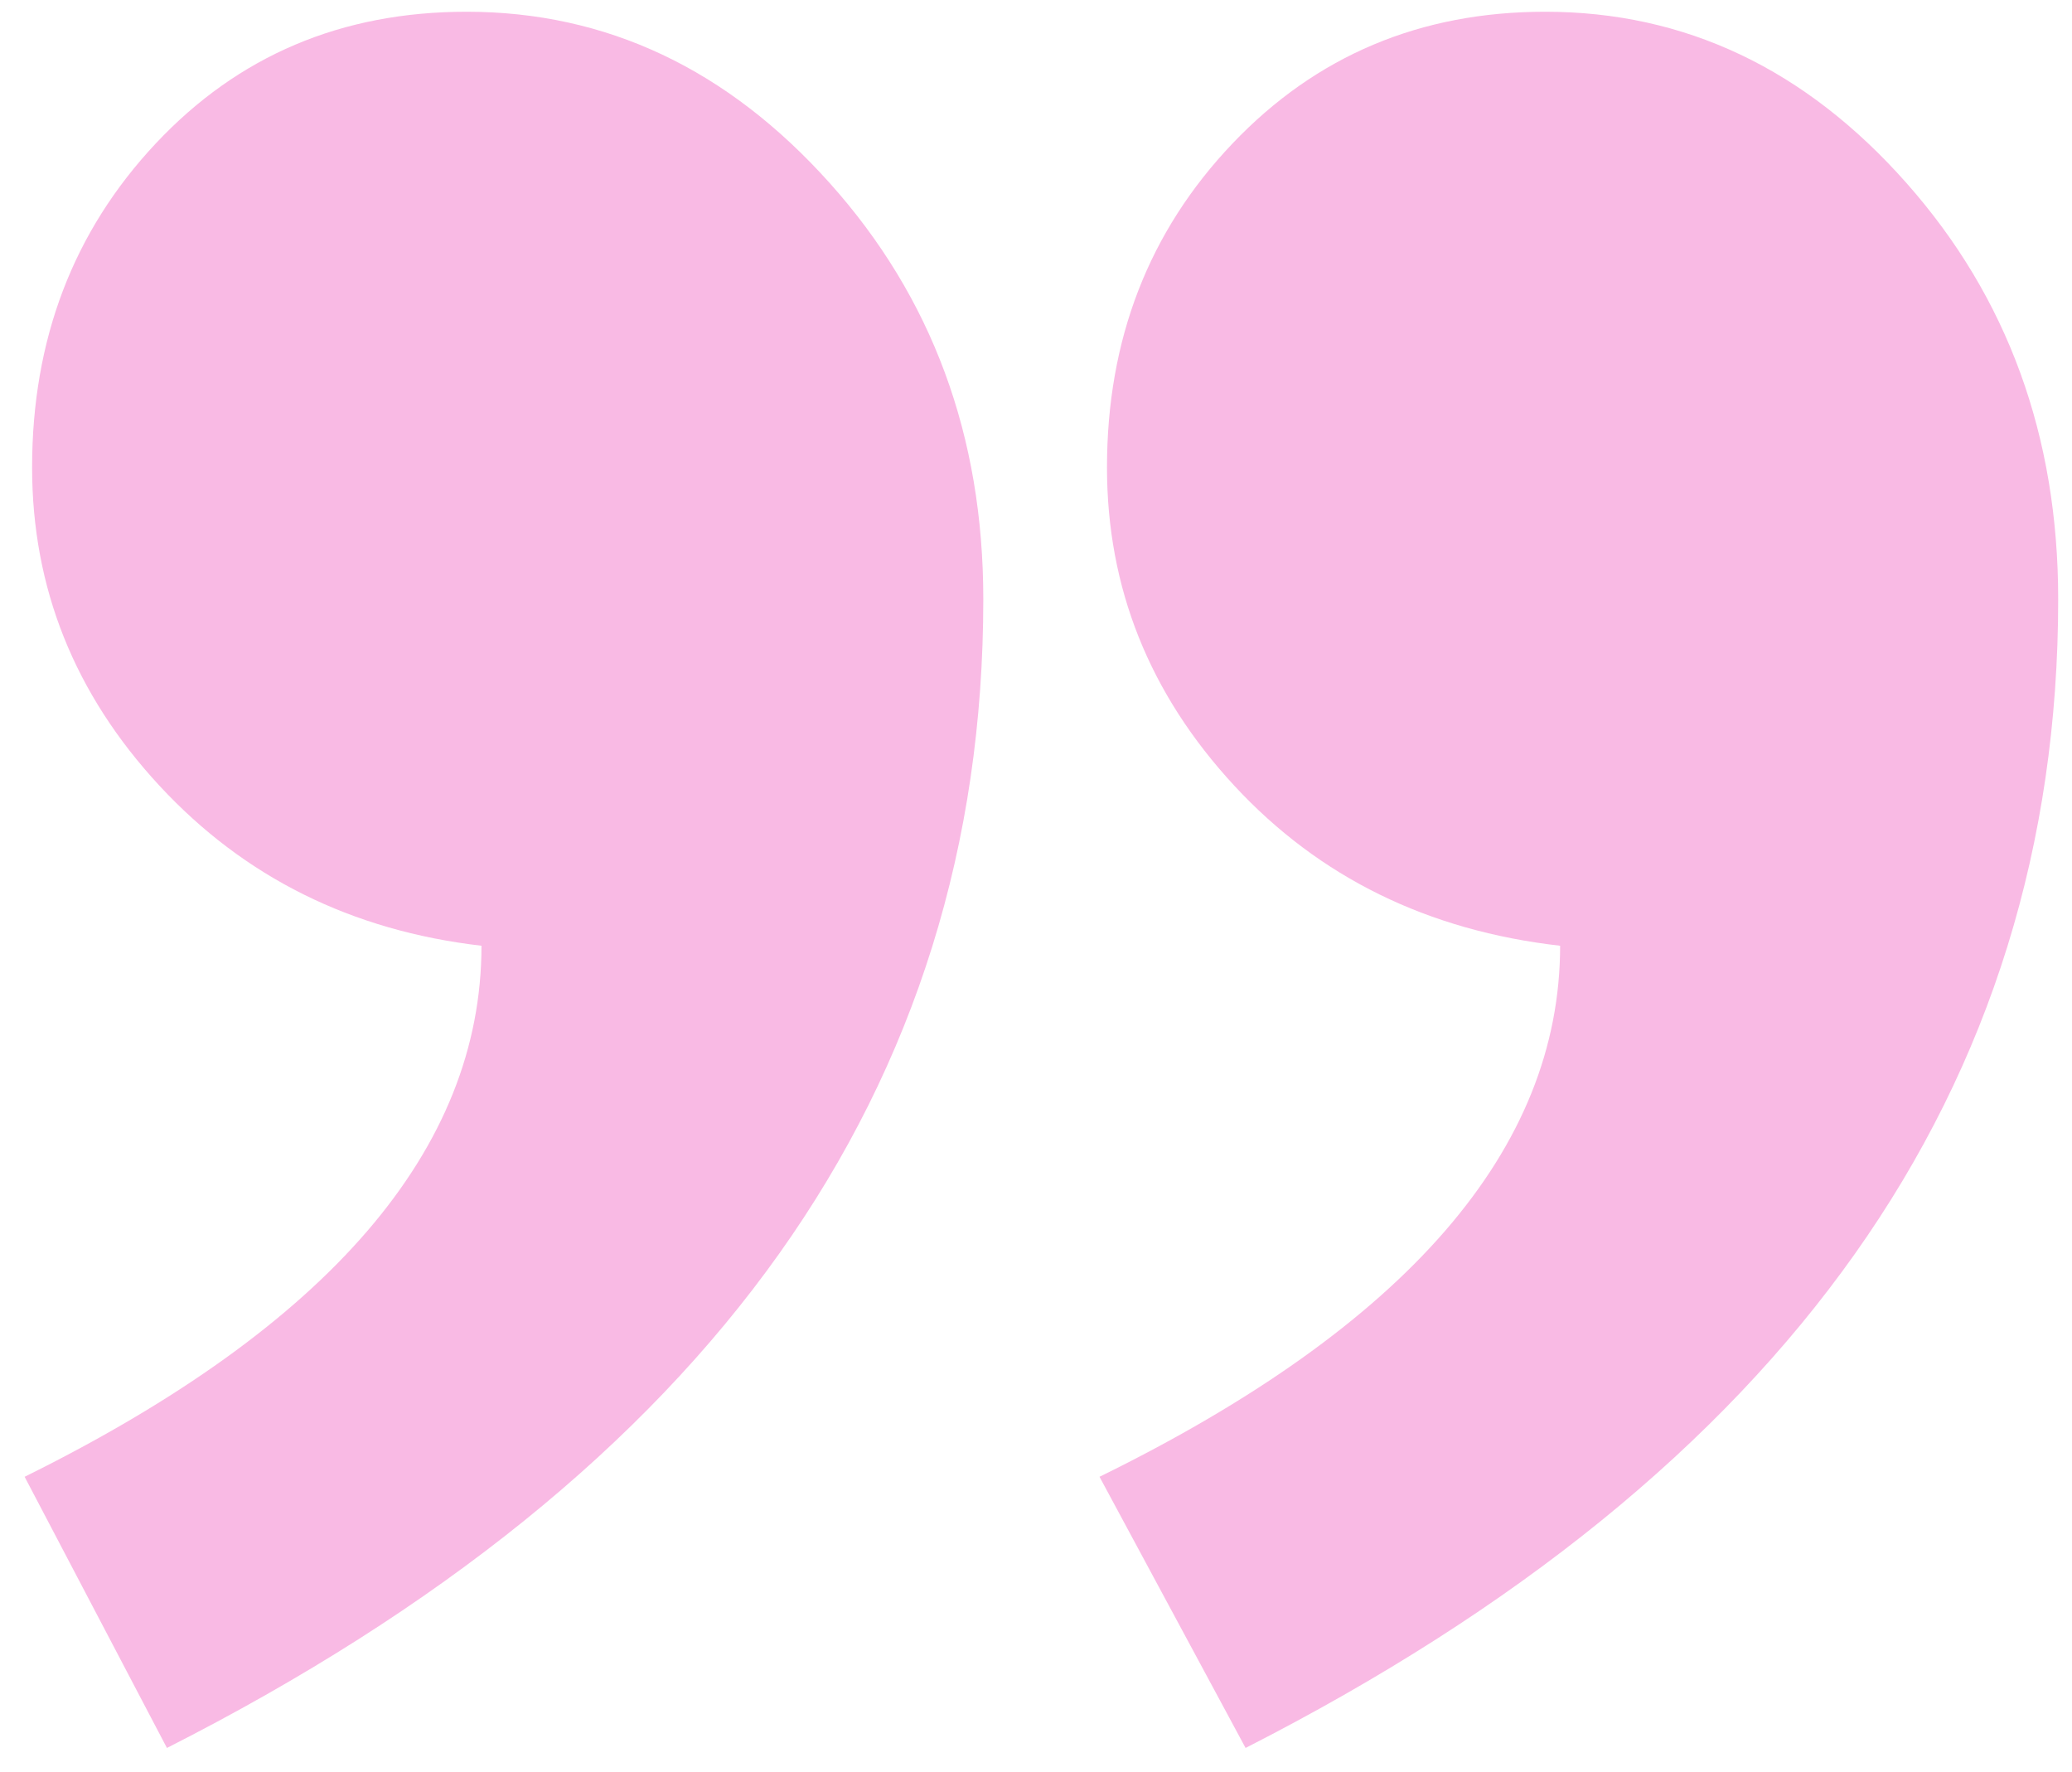 <svg width="69" height="59" viewBox="0 0 69 59" fill="none" xmlns="http://www.w3.org/2000/svg">
<path fill-rule="evenodd" clip-rule="evenodd" d="M0.82 49.178C10.963 44.161 16.034 38.267 16.034 31.494C11.711 30.992 8.136 29.216 5.309 26.164C2.482 23.112 1.069 19.58 1.069 15.566C1.069 11.302 2.441 7.707 5.184 4.781C7.928 1.854 11.378 0.391 15.535 0.391C20.191 0.391 24.223 2.293 27.632 6.098C31.041 9.902 32.745 14.521 32.745 19.956C32.745 36.26 23.683 49.01 5.559 58.208L0.82 49.178ZM36.615 49.178C46.841 44.161 51.954 38.267 51.954 31.494C47.548 30.992 43.931 29.216 41.104 26.164C38.278 23.112 36.864 19.58 36.864 15.566C36.864 11.302 38.257 7.707 41.042 4.781C43.827 1.854 47.298 0.391 51.455 0.391C56.111 0.391 60.123 2.293 63.49 6.098C66.857 9.902 68.54 14.521 68.54 19.956C68.54 36.26 59.52 49.01 41.479 58.208L36.615 49.178Z" fill="#F9BAE4"/>
</svg>
